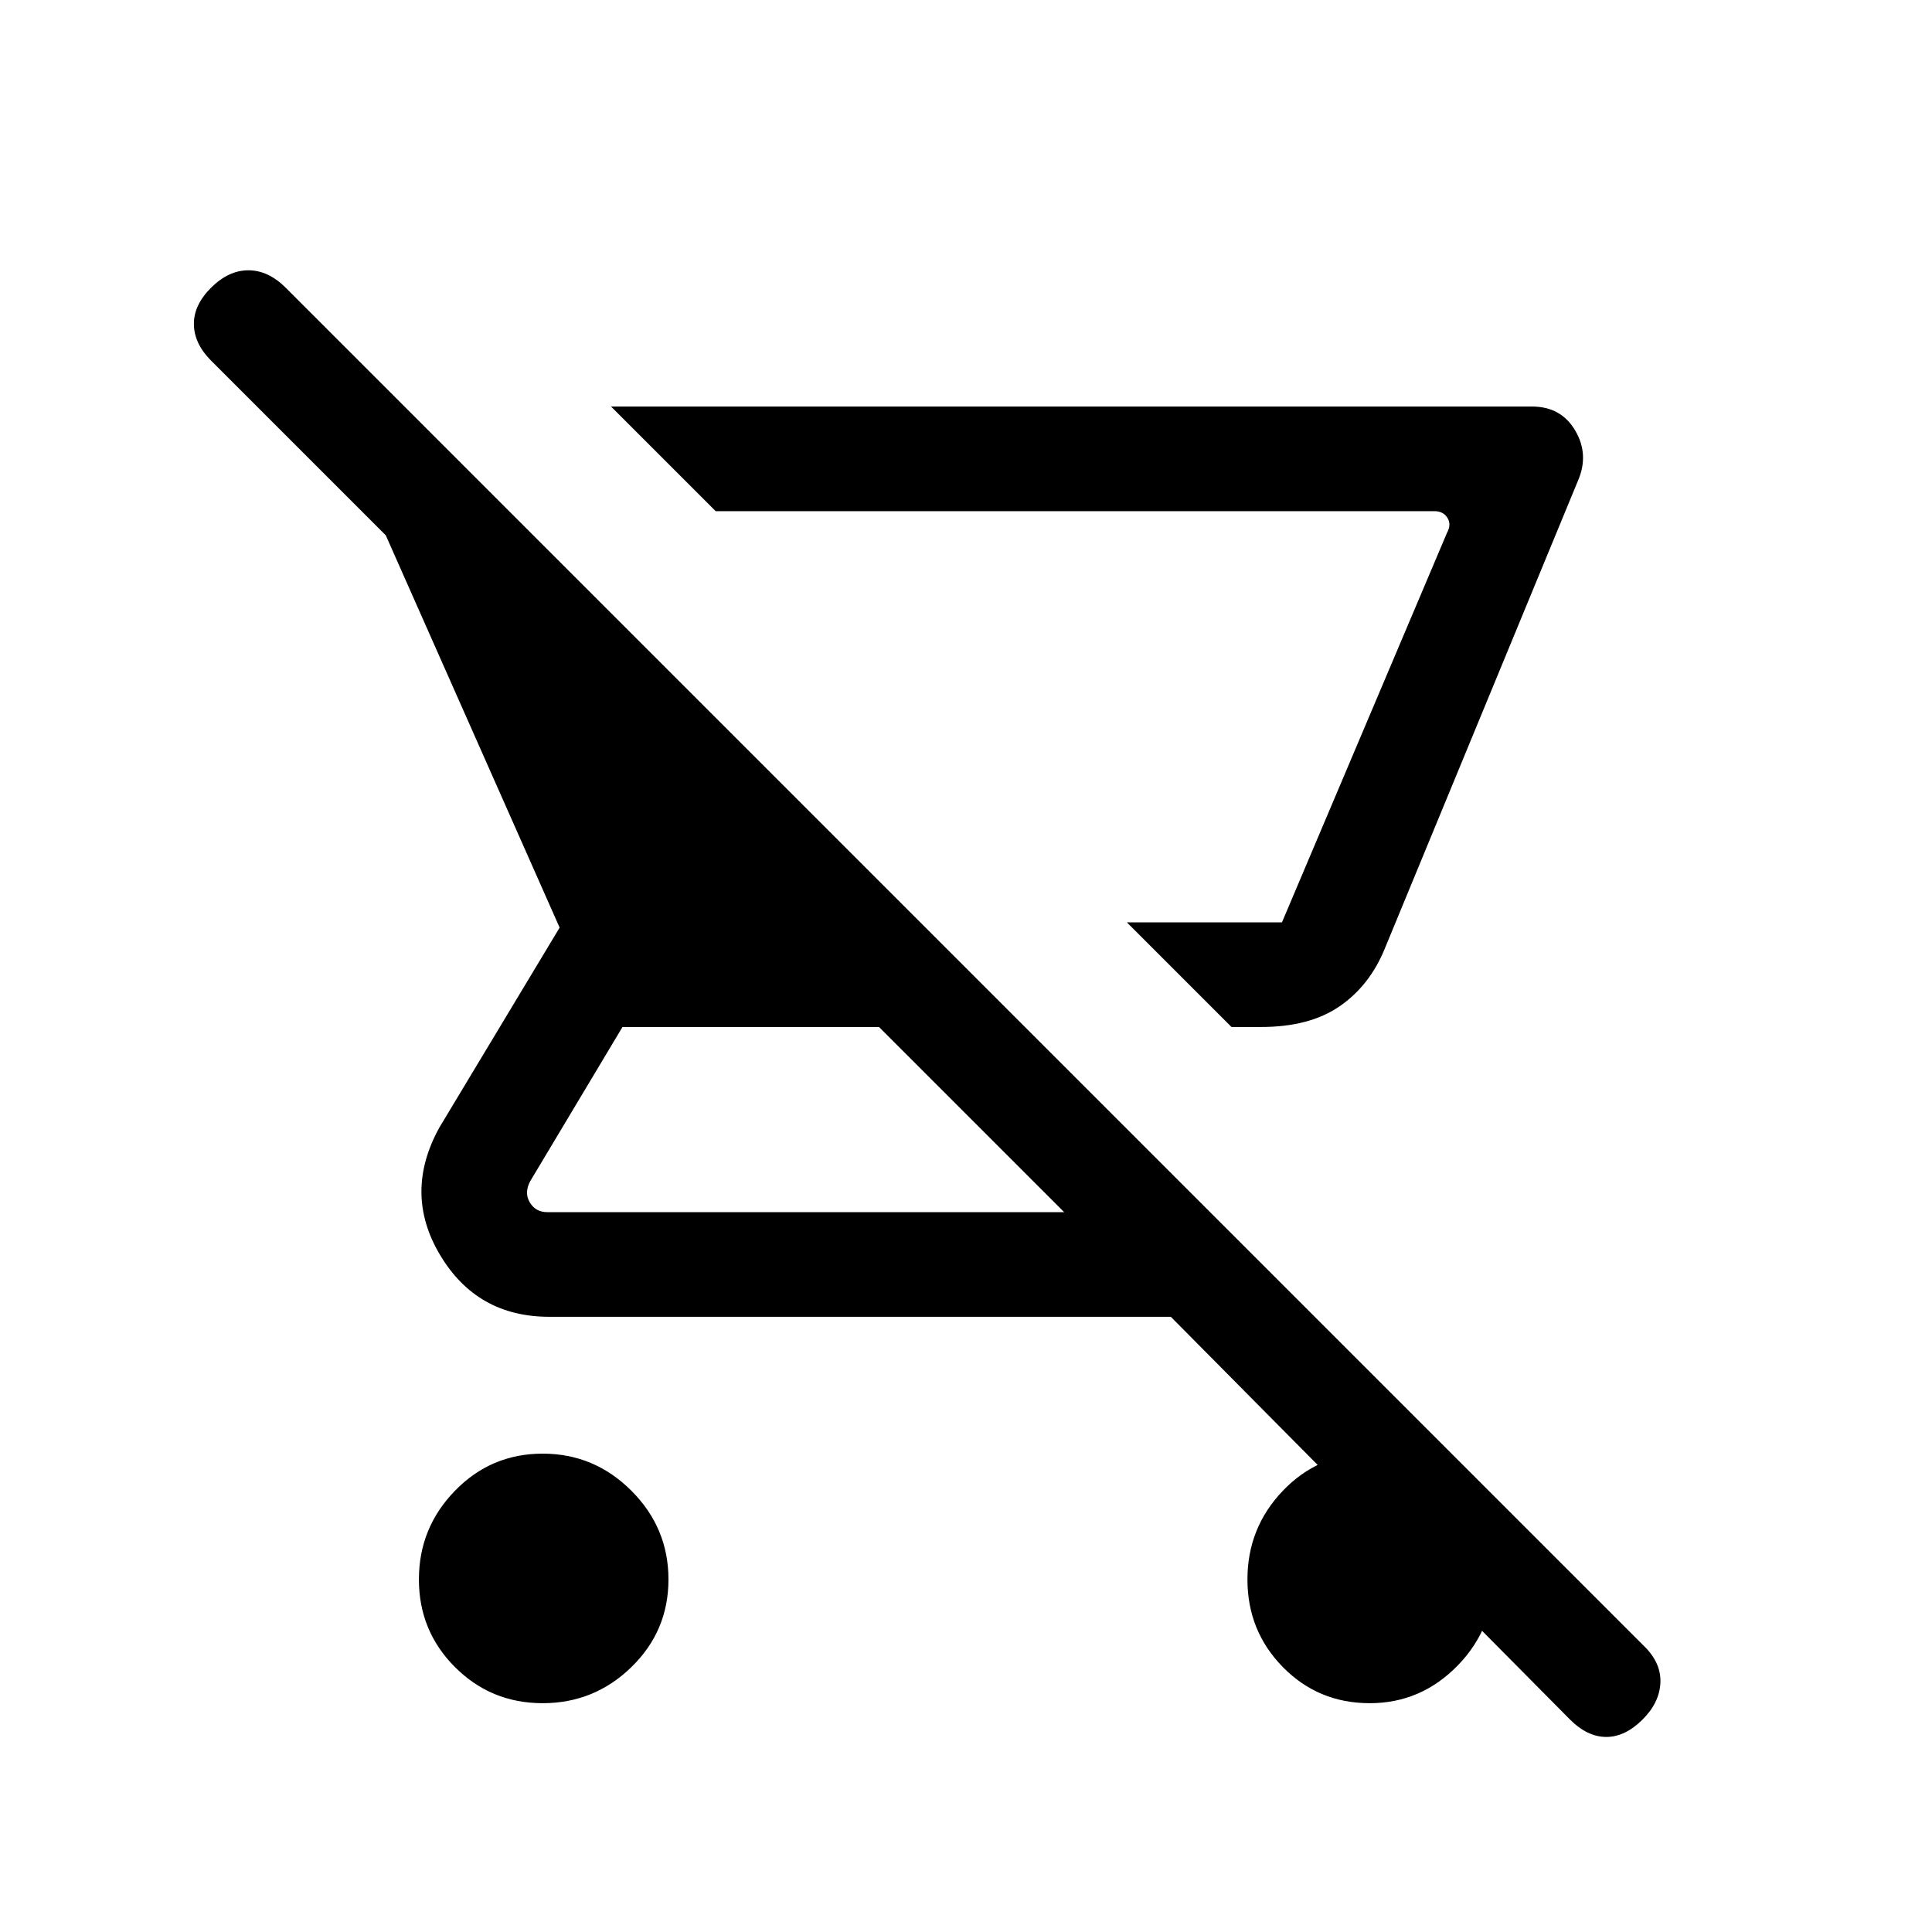 <svg xmlns="http://www.w3.org/2000/svg" height="20" viewBox="0 -960 960 960" width="20"><path d="M626.615-449.694h-14.693l-51.999-51.998H637l82-193.539q2.308-4.231.192-7.5-2.115-3.27-6.346-3.27H355.615l-51.999-51.998h457.613q14.476 0 21.507 11.961 7.031 11.962 1.262 25.116l-95.987 232.468q-7.474 18.222-22.396 28.491-14.923 10.269-39 10.269Zm-356.956 336q-25.649 0-43.577-17.927-17.927-17.927-17.927-43.576t17.927-44.072q17.928-18.423 43.577-18.423 25.649 0 44.072 18.423 18.423 18.423 18.423 44.072 0 25.649-18.423 43.576t-44.072 17.927Zm510.418 8.077L581.77-305.694H272.923q-35.962 0-54.288-30.769-18.327-30.768-.25-63.383l59.693-99.232-86.385-194.923-86.845-86.845q-8.308-8.308-8.5-17.885-.192-9.576 8.5-18.268t18.576-8.692q9.885 0 18.577 8.692L817.23-141.77q8.307 8.307 7.807 18.076t-8.807 18.077q-8.692 8.692-18.076 8.692-9.385 0-18.077-8.692ZM528.771-357.692l-92.001-92.002H309.307l-45.846 76.616q-3.077 5.77-.193 10.578 2.885 4.808 8.655 4.808h256.848Zm108.229-144h-77.077H637Zm43.633 387.998q-25.556 0-43.171-17.927-17.616-17.927-17.616-43.576t17.616-44.072q17.615-18.423 42.884-18.423 25.269 0 43.884 16.423 18.615 16.423 18.615 41.576 0 28.154-18.328 47.077-18.327 18.922-43.884 18.922Z"/></svg>